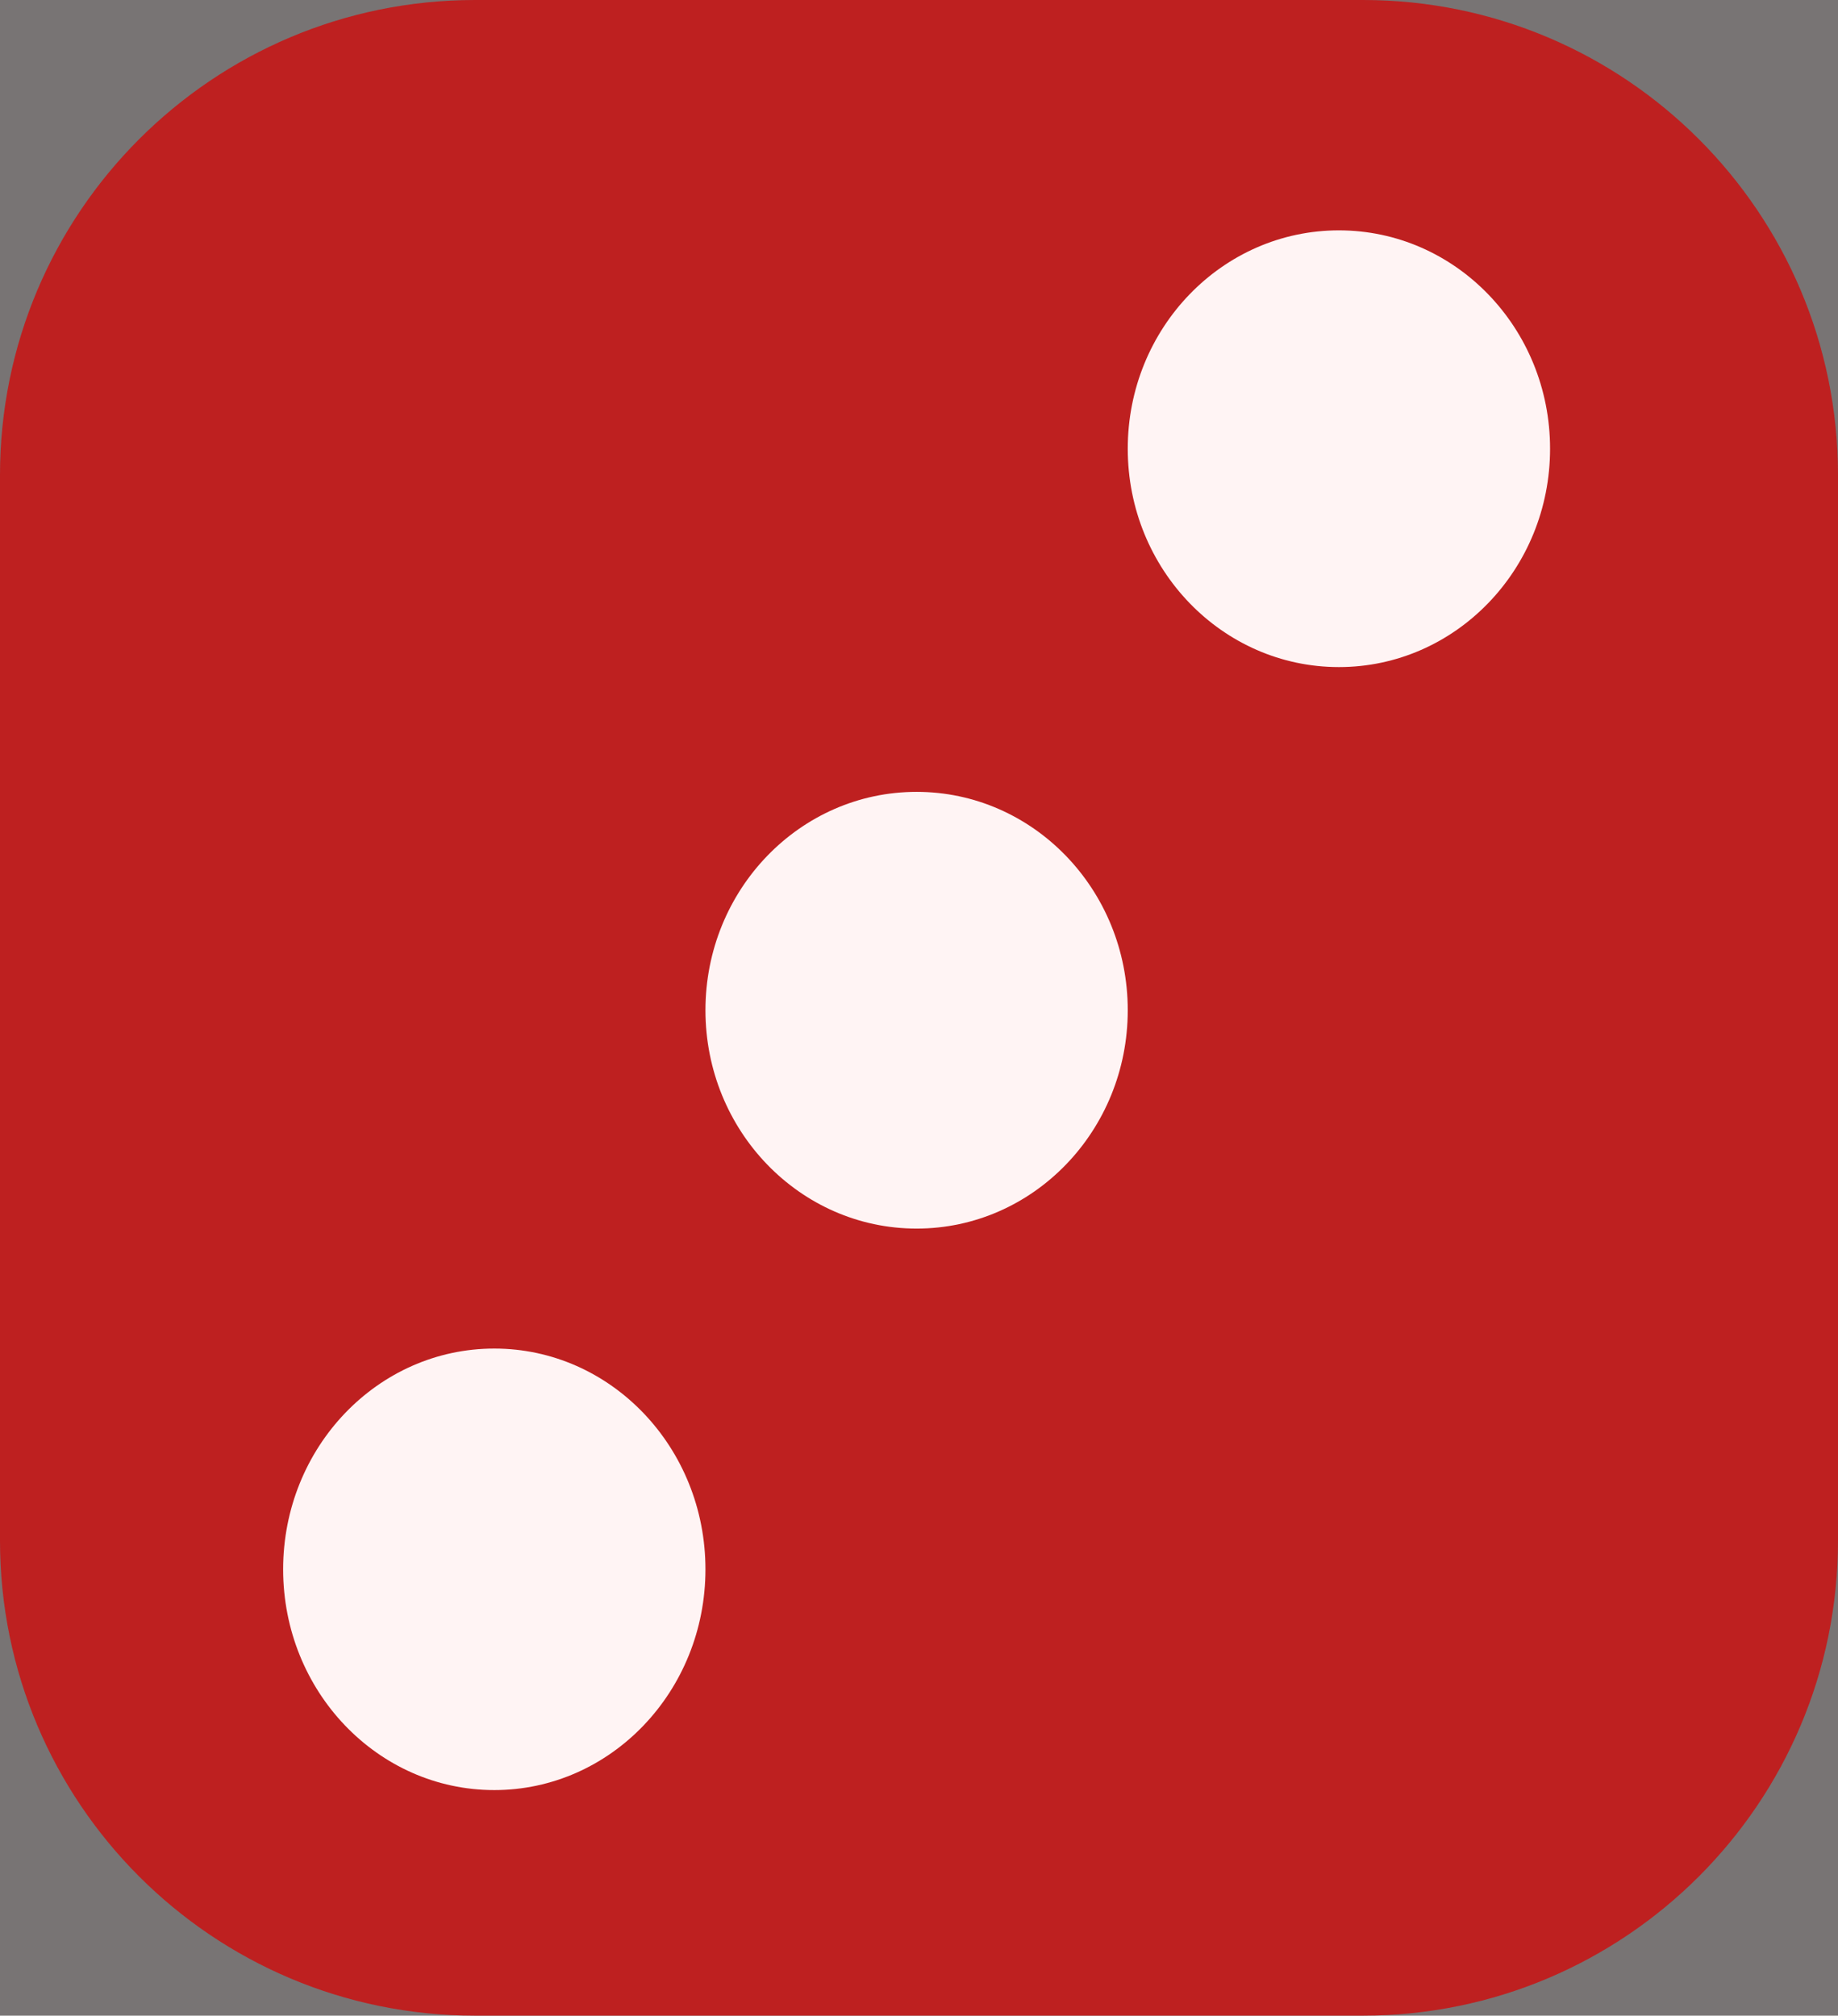 <svg width="383" height="420" viewBox="0 0 383 420" fill="none" xmlns="http://www.w3.org/2000/svg">
<rect x="0" y="0" width="383" height="420" fill="#808080" stroke="none"/>
<rect width="383" height="420" fill="#330F0F" fill-opacity="0.1"/>
<path d="M0 99C0 44.324 44.324 0 99 0L284 0C338.676 0 383 44.324 383 99V321C383 375.676 338.676 420 284 420H99C44.324 420 0 375.676 0 321L0 99Z" fill="#C41A1A" fill-opacity="0.93"/>
<ellipse cx="279" cy="93.5" rx="44" ry="45.5" fill="#FFF4F4"/>
<path d="M235 210.5C235 235.629 215.301 256 191 256C166.699 256 147 235.629 147 210.5C147 185.371 166.699 165 191 165C215.301 165 235 185.371 235 210.5Z" fill="#FFF4F4"/>
<ellipse cx="103" cy="327" rx="44" ry="46" fill="#FFF4F4"/>
</svg>
